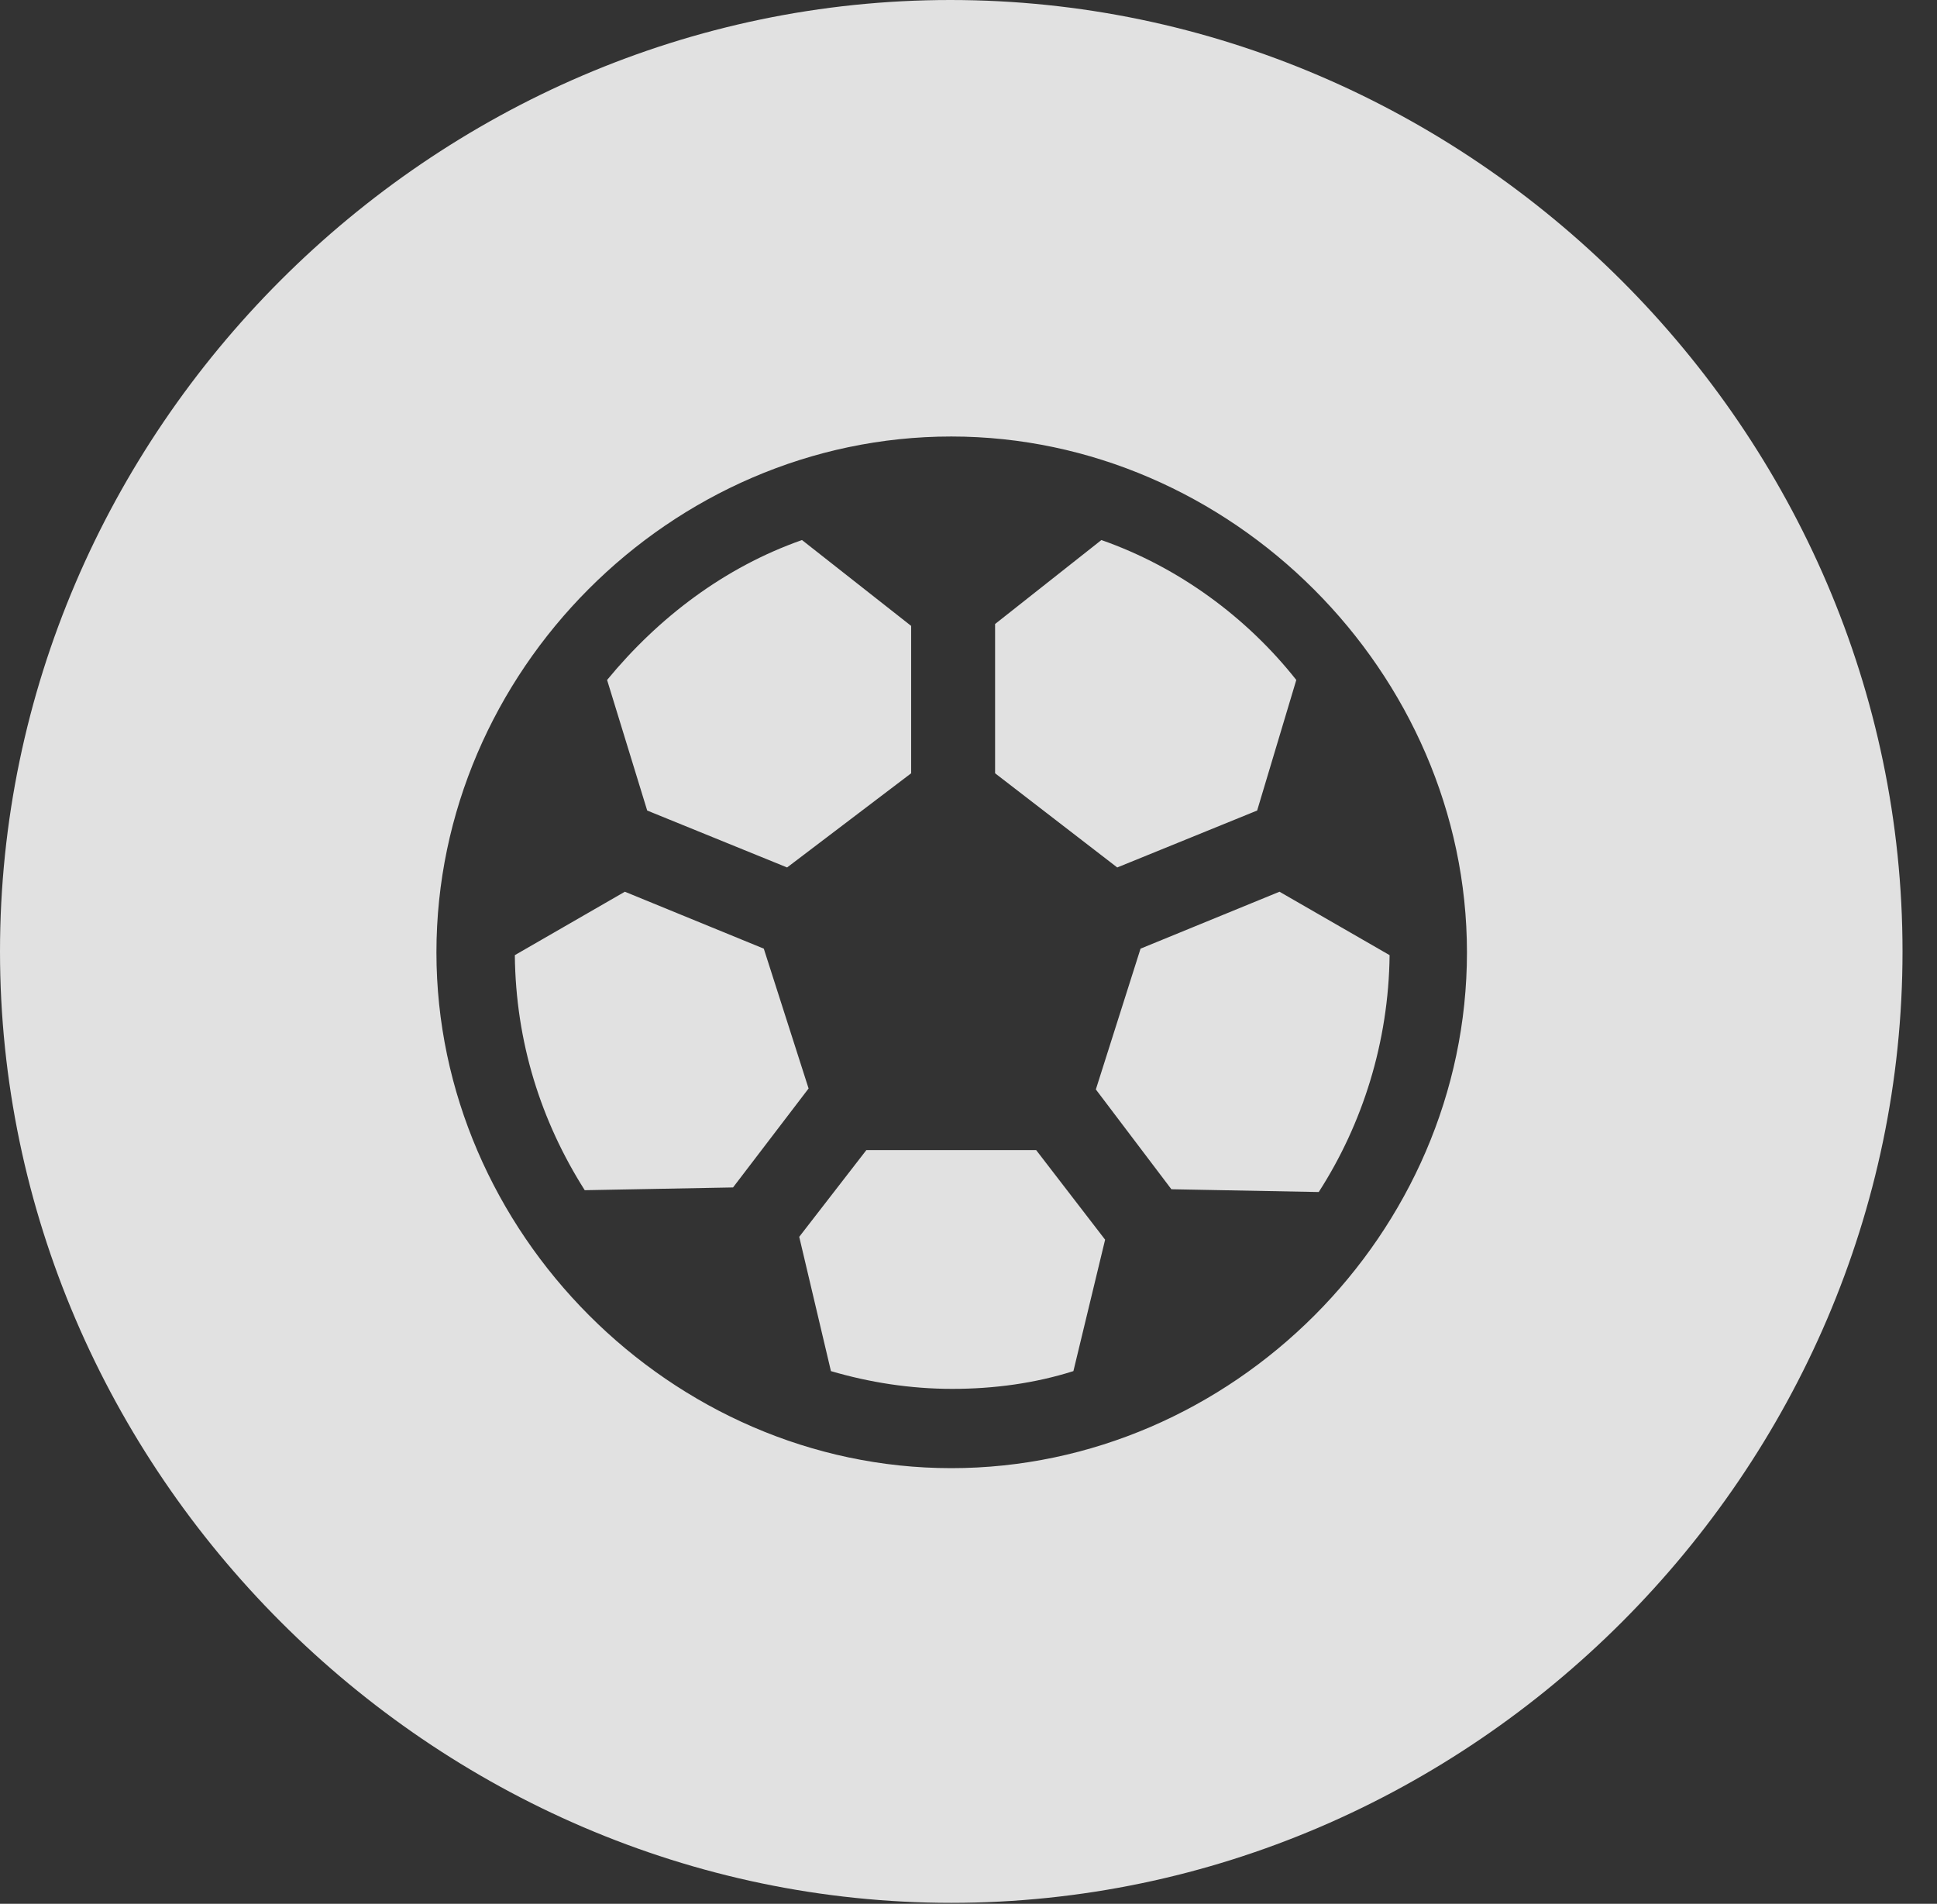 <?xml version="1.0" encoding="UTF-8"?>
<!--Generator: Apple Native CoreSVG 232.5-->
<!DOCTYPE svg
PUBLIC "-//W3C//DTD SVG 1.1//EN"
       "http://www.w3.org/Graphics/SVG/1.1/DTD/svg11.dtd">
<svg version="1.1" xmlns="http://www.w3.org/2000/svg" xmlns:xlink="http://www.w3.org/1999/xlink" width="20.283" height="19.932">
 <rect width="100%" height="100%" fill="#333333" stroke="none"/>
 <g>
  <rect height="19.932" opacity="0" width="20.283" x="0" y="0"/>
  <path d="M19.922 9.961C19.922 15.4 15.41 19.922 9.961 19.922C4.521 19.922 0 15.4 0 9.961C0 4.512 4.512 0 9.951 0C15.4 0 19.922 4.512 19.922 9.961ZM4.57 9.971C4.57 12.9 7.031 15.371 9.961 15.371C12.9 15.371 15.361 12.91 15.361 9.971C15.361 7.041 12.891 4.57 9.961 4.57C7.021 4.57 4.57 7.031 4.57 9.971ZM11.572 12.979L11.24 14.355C10.84 14.482 10.41 14.541 9.971 14.541C9.531 14.541 9.102 14.473 8.701 14.355L8.369 12.949L9.072 12.041L10.85 12.041ZM14.551 10C14.541 10.908 14.268 11.768 13.809 12.48L12.266 12.451L11.475 11.406L11.943 9.932L13.398 9.336ZM7.998 9.932L8.467 11.396L7.676 12.432L6.123 12.461C5.664 11.738 5.4 10.908 5.391 10L6.543 9.336ZM9.541 6.553L9.541 8.096L8.242 9.082L6.777 8.486L6.357 7.119C6.895 6.465 7.588 5.938 8.398 5.654ZM13.574 7.119L13.164 8.486L11.699 9.082L10.42 8.096L10.42 6.533L11.533 5.654C12.344 5.938 13.057 6.465 13.574 7.119Z" fill="#ffffff" fill-opacity="0.85"/>
 </g>
</svg>
